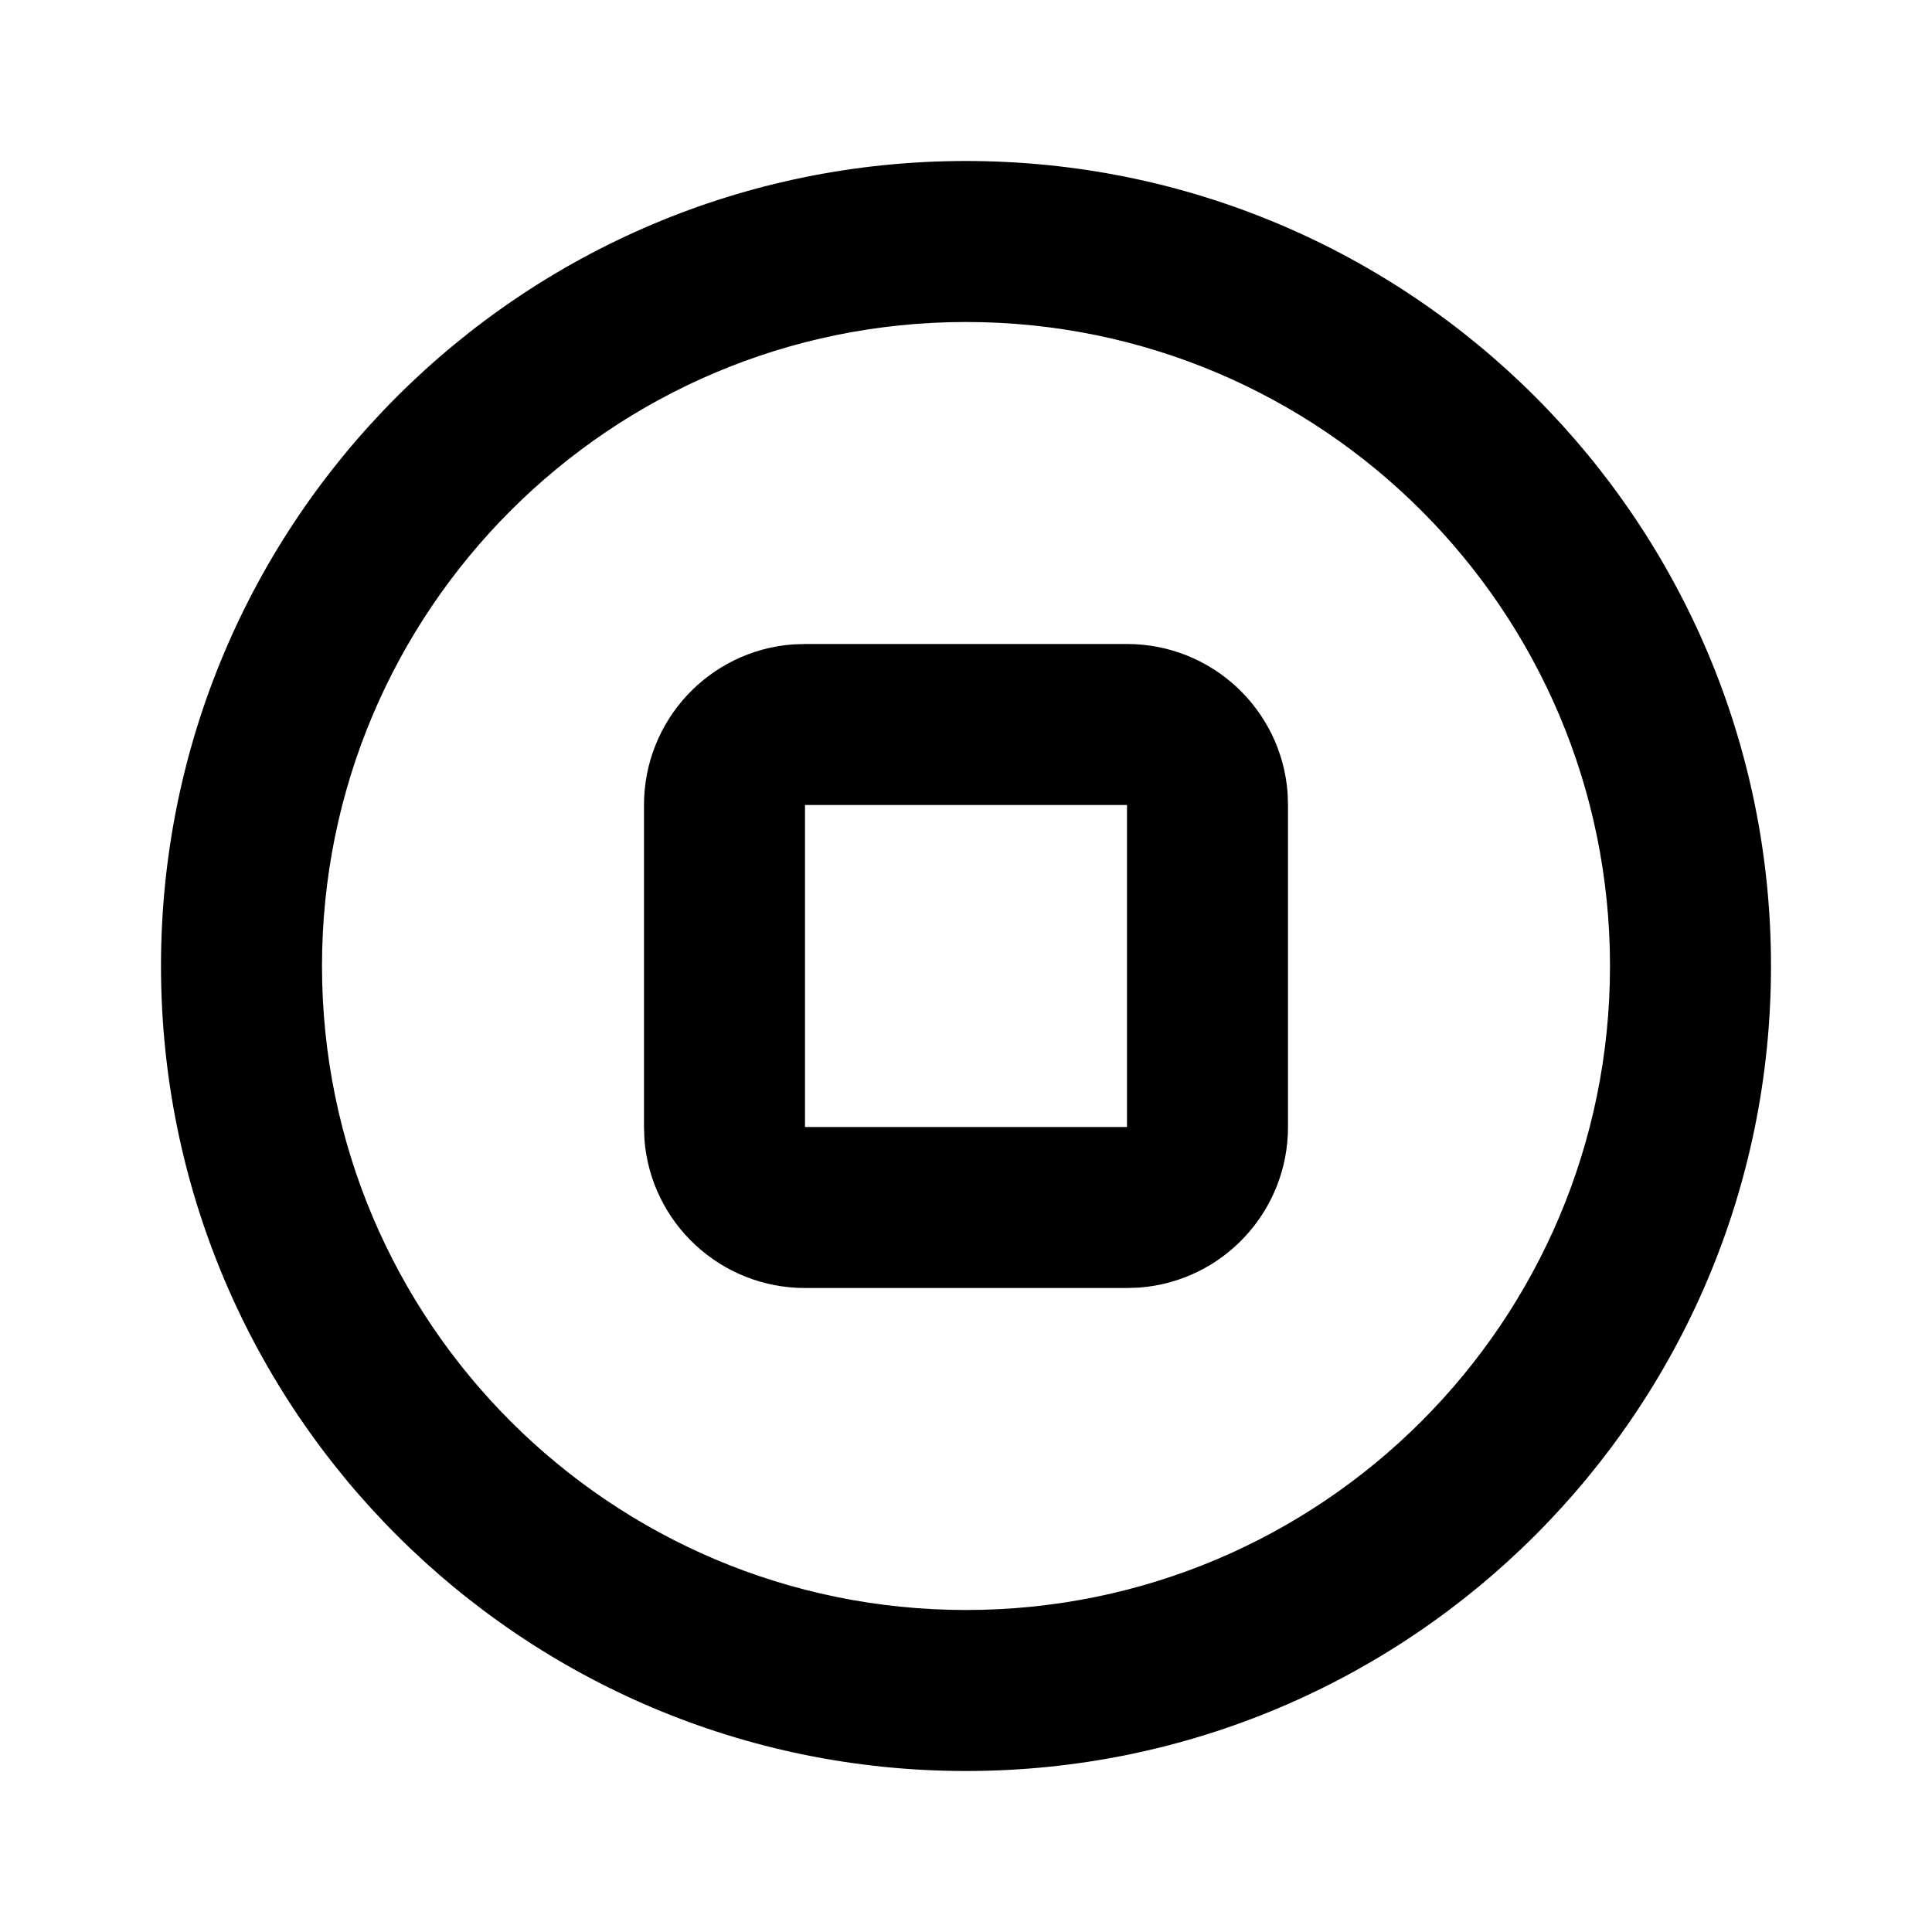 <svg xmlns="http://www.w3.org/2000/svg" width="24" height="24">
  <defs/>
  <path  d="M12,2 C17.523,2 22,6.477 22,12 C22,17.523 17.523,22 12,22 C6.477,22 2,17.523 2,12 C2,6.477 6.477,2 12,2 Z M12,4 C7.582,4 4,7.582 4,12 C4,16.418 7.582,20 12,20 C16.418,20 20,16.418 20,12 C20,7.582 16.418,4 12,4 Z M14,8 C15.047,8 15.917,8.806 15.995,9.85 L16,10 L16,14 C16,15.047 15.194,15.917 14.15,15.995 L14,16 L10,16 C8.953,16 8.083,15.194 8.005,14.15 L8,14 L8,10 C8,8.953 8.806,8.083 9.85,8.005 L10,8 Z M14,10 L10,10 L10,14 L14,14 Z"/>
</svg>

